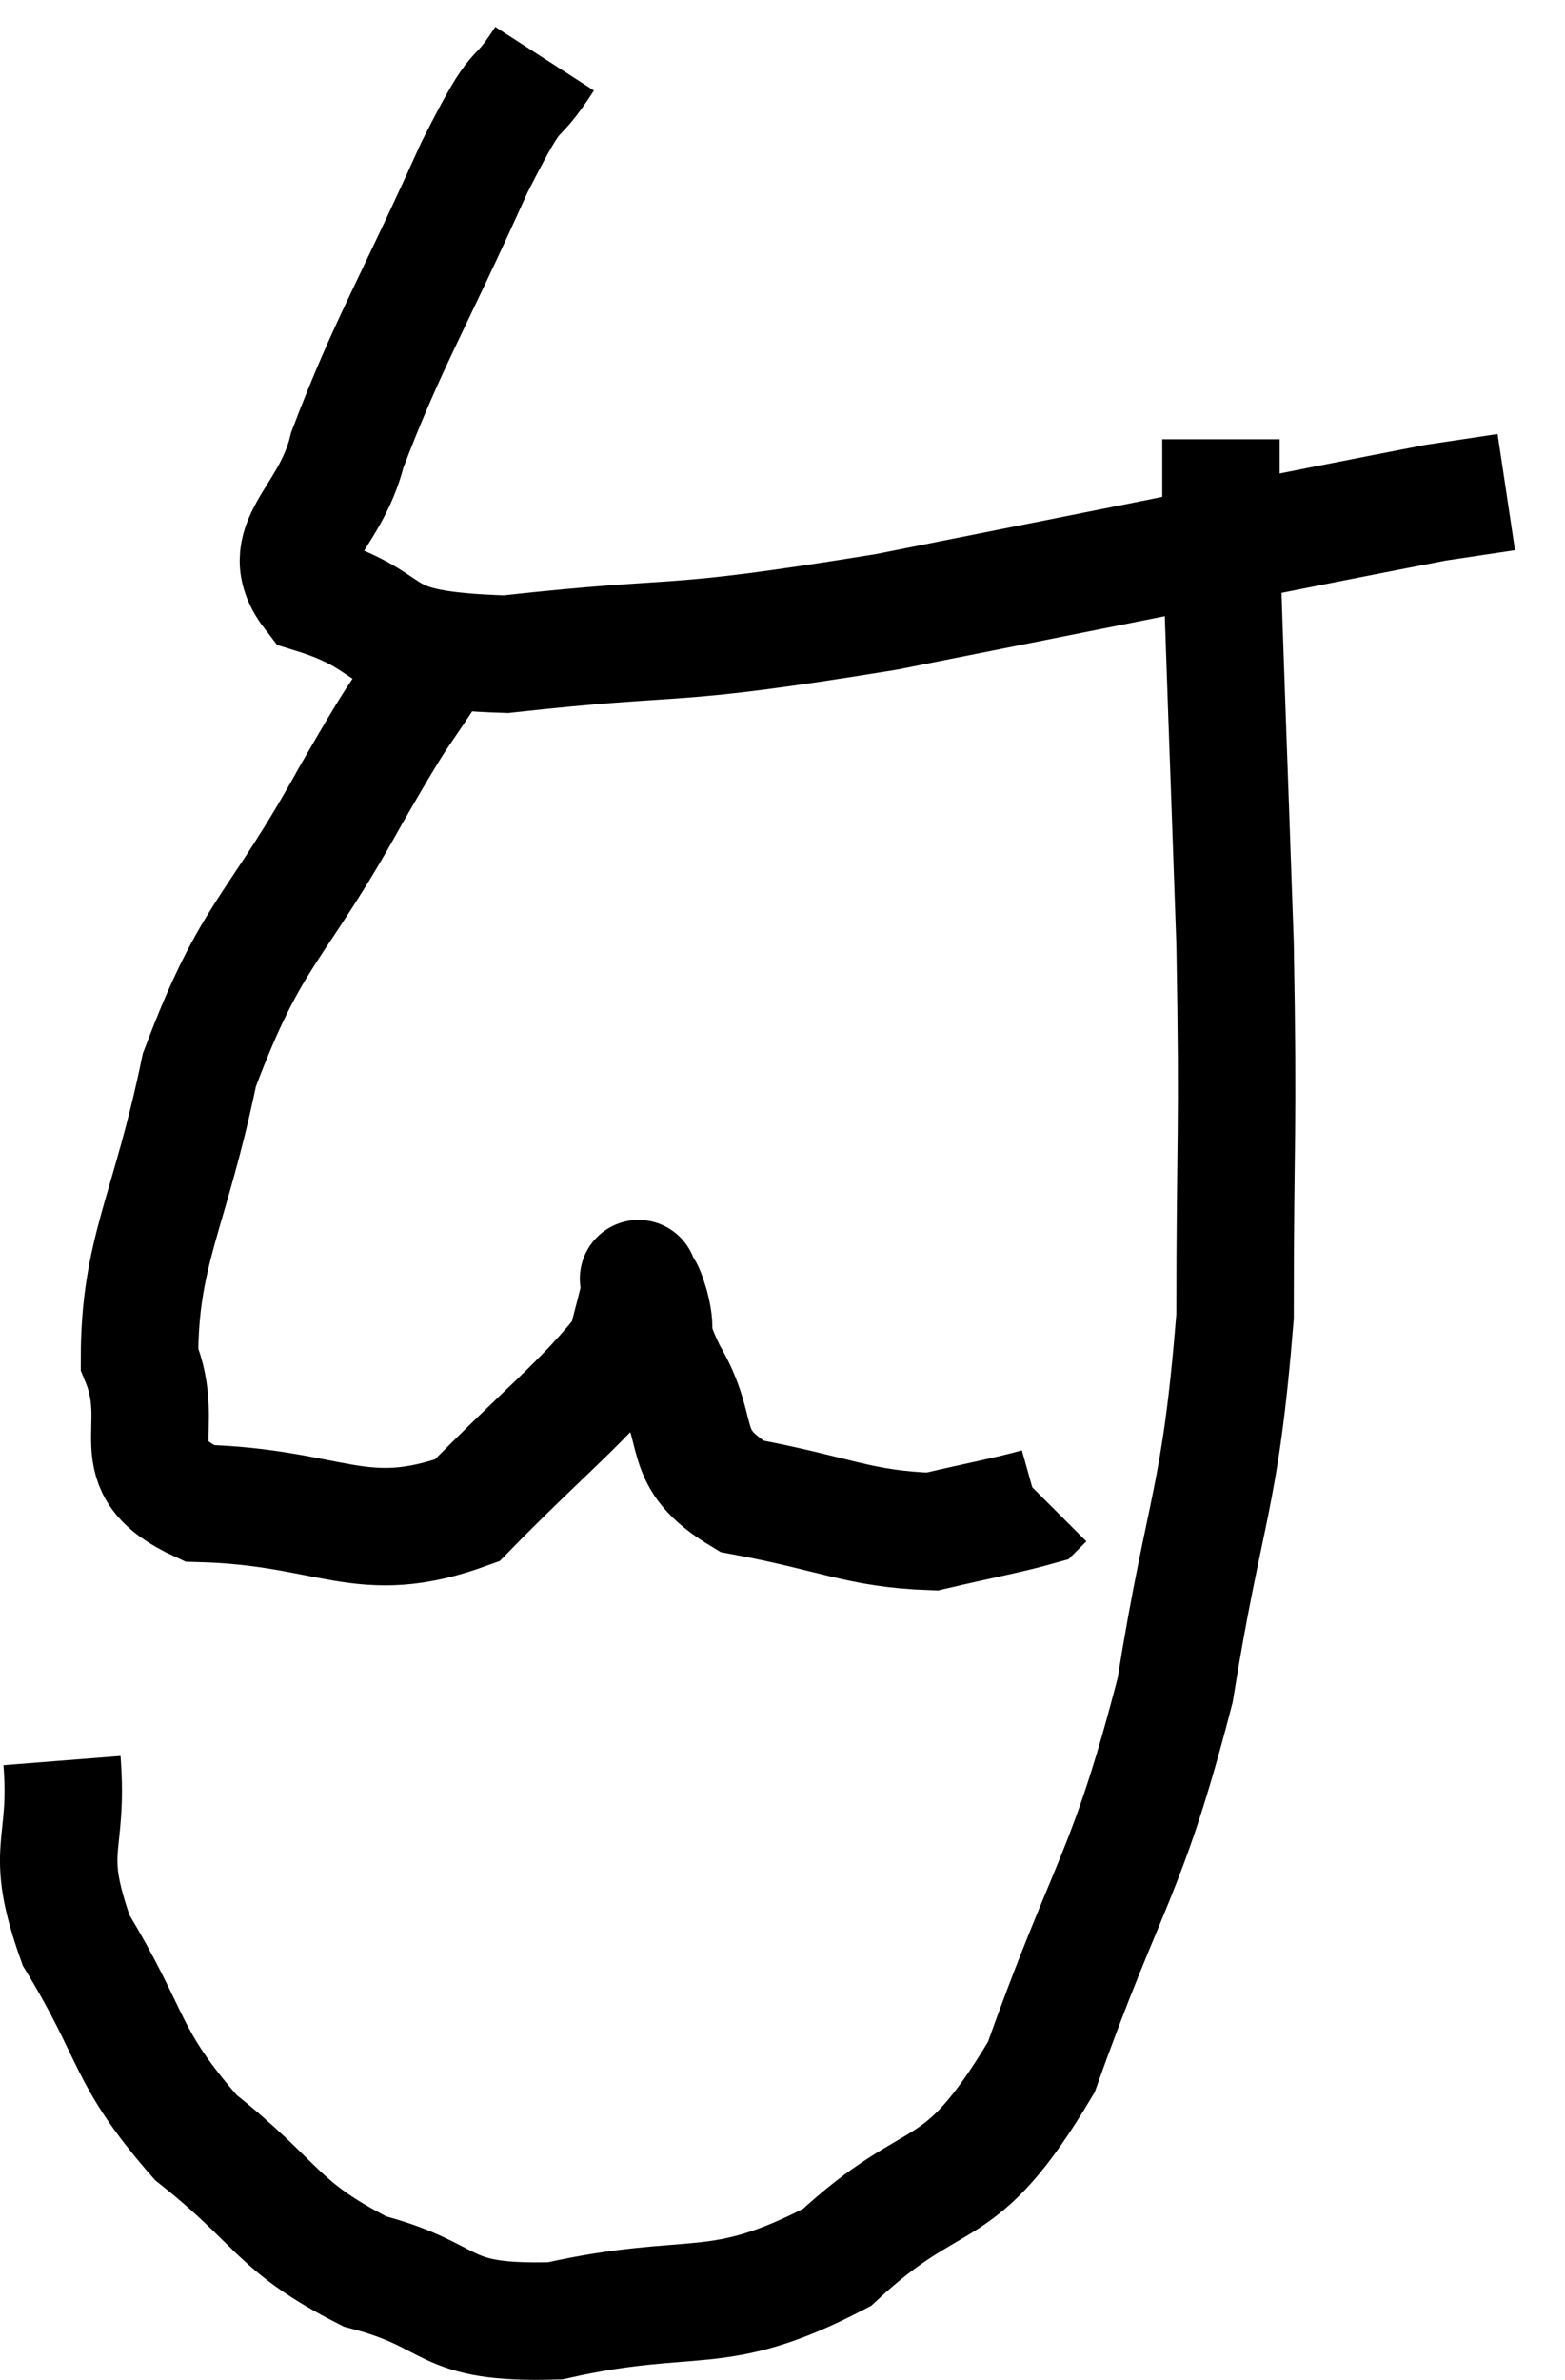 <svg xmlns="http://www.w3.org/2000/svg" viewBox="6.084 3.26 26.656 40.525" width="26.656" height="40.525"><path d="M 15.36 4.26 C 14.76 5.19, 15 4.455, 14.16 6.12 C 13.08 8.52, 12.69 9.105, 12 10.92 C 11.7 12.15, 10.725 12.51, 11.4 13.38 C 13.05 13.89, 12.255 14.325, 14.7 14.4 C 17.94 14.04, 17.22 14.325, 21.18 13.68 C 25.86 12.75, 27.9 12.33, 30.54 11.82 C 31.14 11.73, 31.44 11.685, 31.74 11.64 L 31.74 11.64" fill="none" stroke="black" stroke-width="2"></path><path d="M 13.56 14.4 C 12.81 15.6, 13.08 15.03, 12.06 16.8 C 10.77 19.14, 10.38 19.08, 9.48 21.48 C 8.97 23.94, 8.46 24.555, 8.46 26.4 C 8.97 27.63, 8.085 28.215, 9.48 28.86 C 11.76 28.92, 12.225 29.64, 14.04 28.98 C 15.39 27.6, 16.005 27.15, 16.74 26.22 C 16.86 25.74, 16.92 25.545, 16.98 25.26 C 16.98 25.17, 16.98 25.125, 16.98 25.08 C 16.98 25.08, 16.935 24.975, 16.98 25.08 C 17.07 25.29, 17.04 25.11, 17.16 25.5 C 17.31 26.07, 17.07 25.83, 17.46 26.64 C 18.09 27.69, 17.595 28.065, 18.72 28.74 C 20.34 29.04, 20.7 29.295, 21.96 29.34 C 22.86 29.13, 23.28 29.055, 23.76 28.92 L 23.88 28.8" fill="none" stroke="black" stroke-width="2"></path><path d="M 7.14 33.24 C 7.26 34.77, 6.81 34.695, 7.38 36.3 C 8.4 37.98, 8.19 38.25, 9.42 39.66 C 10.86 40.8, 10.77 41.16, 12.3 41.94 C 13.92 42.36, 13.53 42.84, 15.54 42.78 C 17.94 42.24, 18.27 42.78, 20.34 41.7 C 22.08 40.08, 22.38 40.875, 23.82 38.46 C 24.96 35.25, 25.275 35.235, 26.1 32.04 C 26.61 28.86, 26.865 28.86, 27.12 25.68 C 27.12 22.5, 27.18 22.665, 27.12 19.32 C 27 15.81, 26.94 14.445, 26.88 12.3 C 26.88 11.52, 26.88 11.13, 26.88 10.74 L 26.88 10.74" fill="none" stroke="black" stroke-width="2"></path></svg>